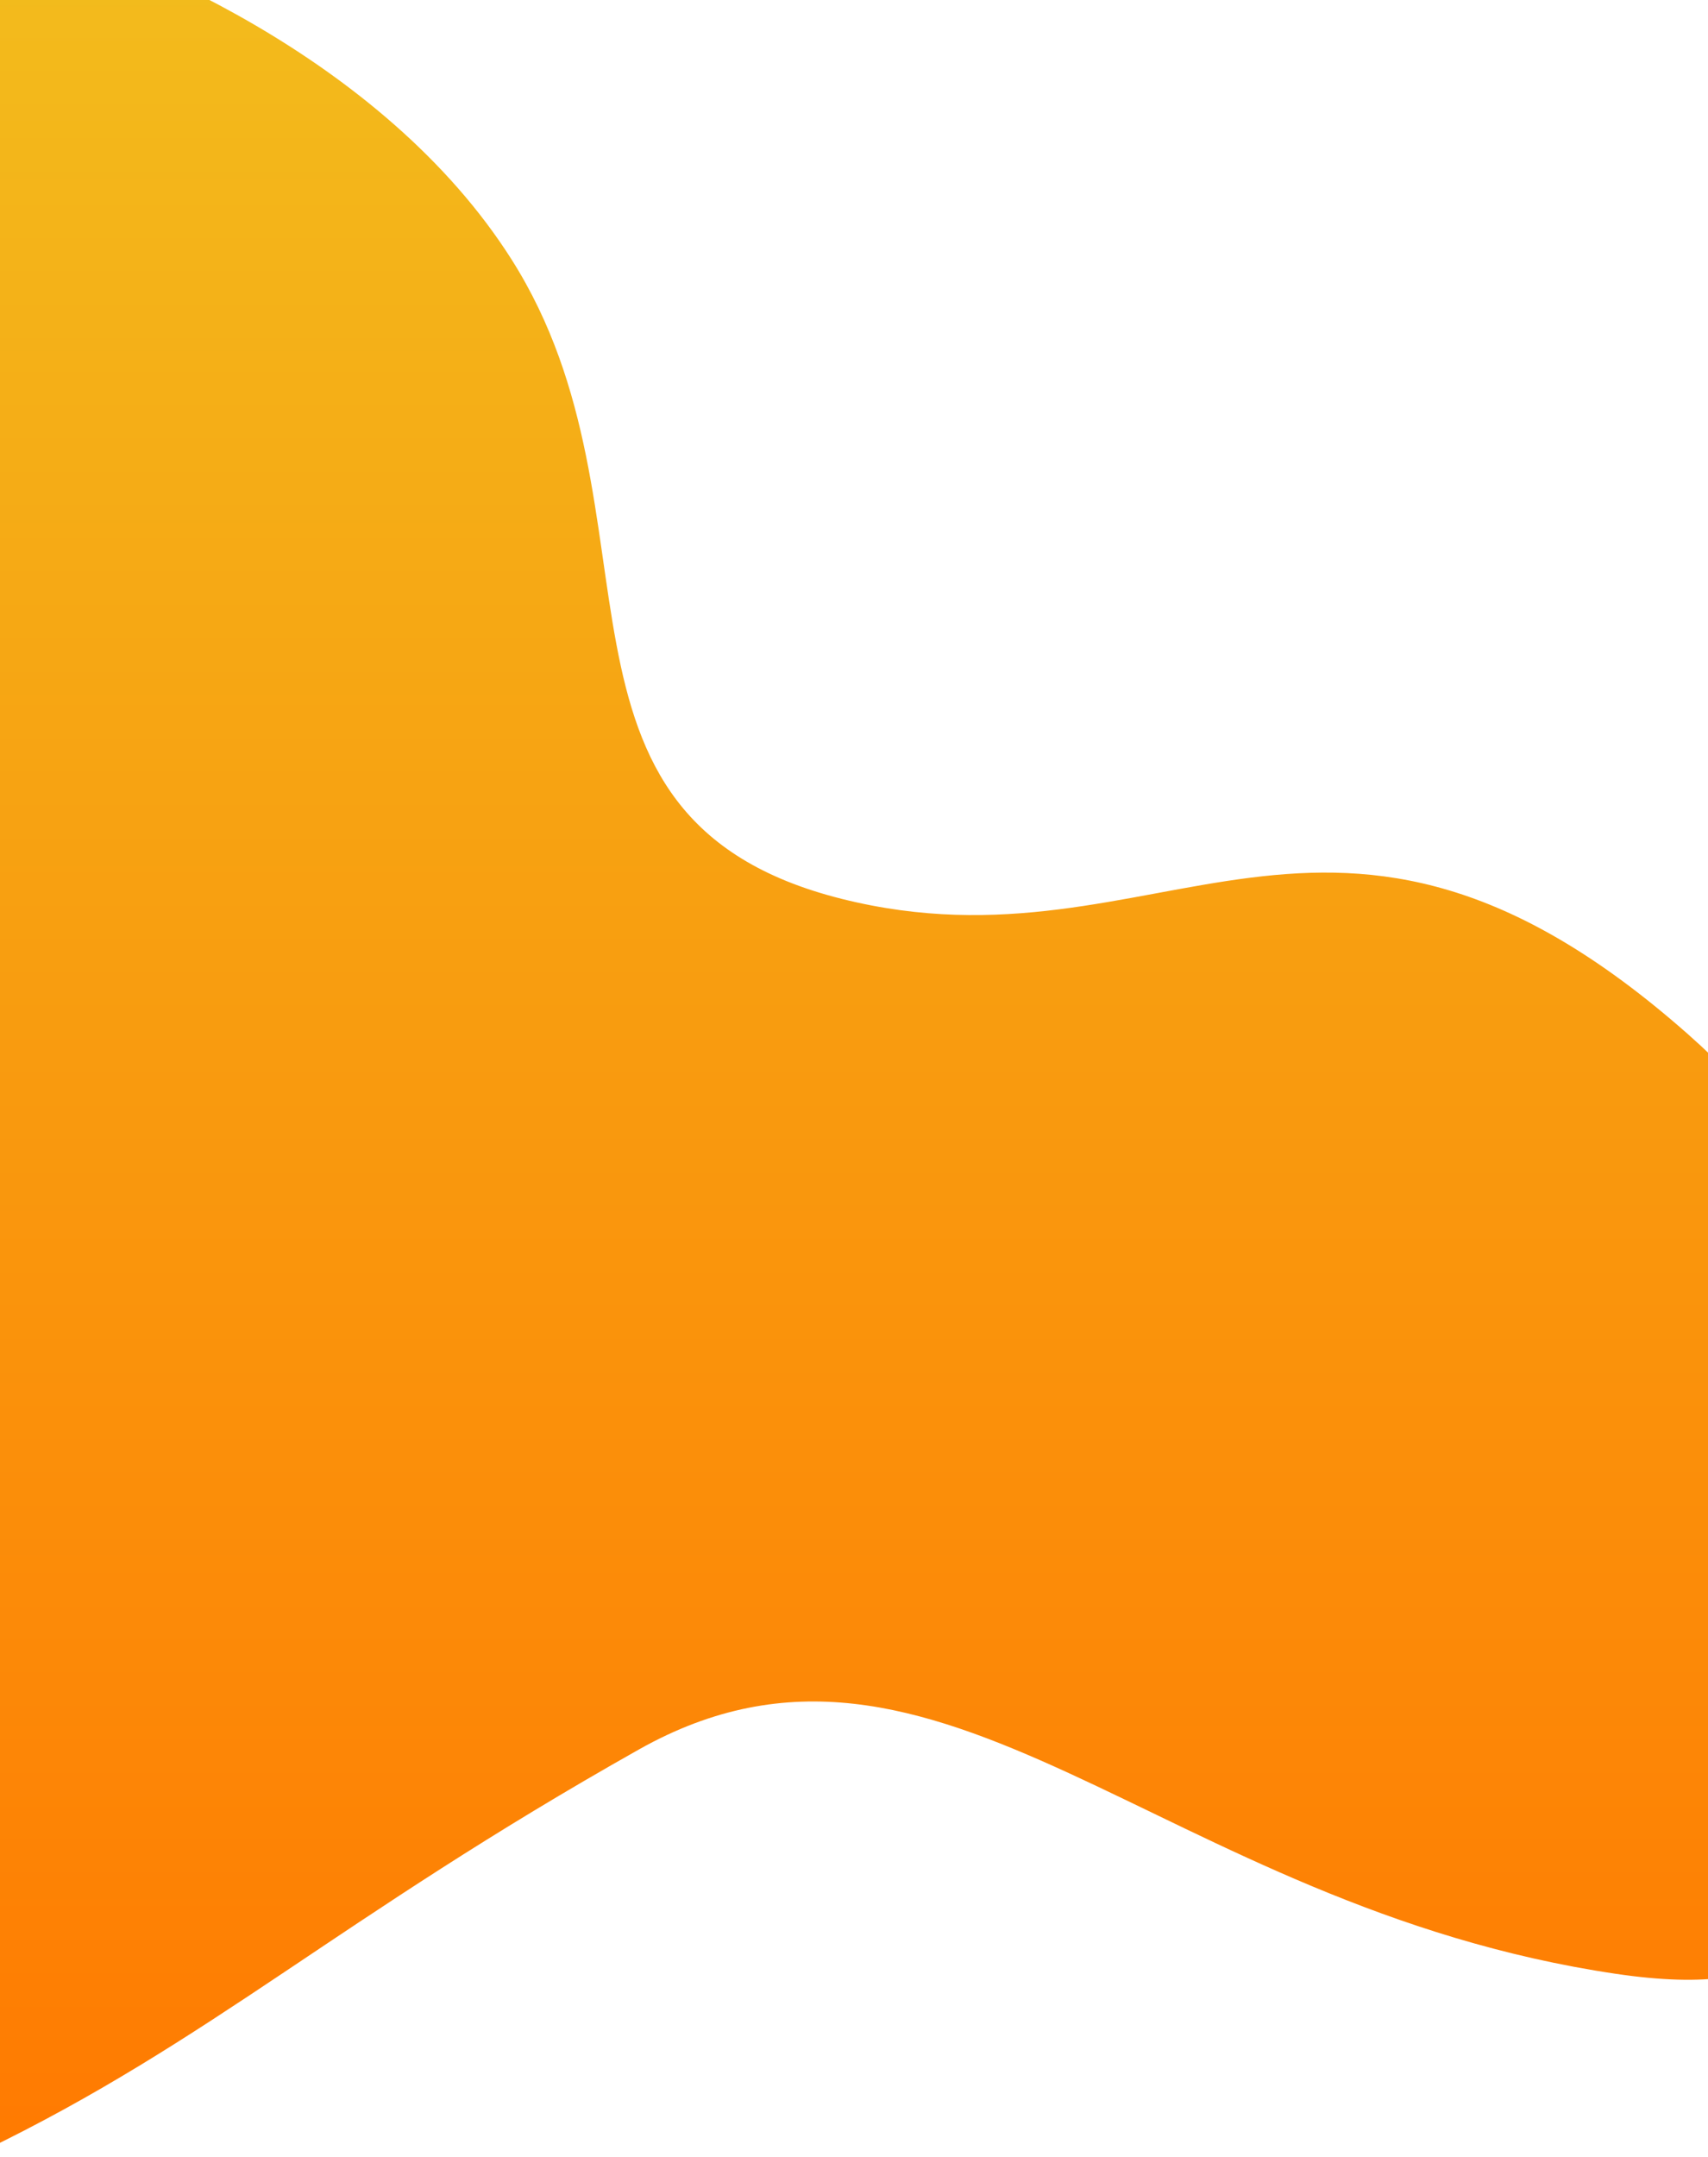 <svg width="1440" height="1818" viewBox="0 0 1440 1818" fill="none" xmlns="http://www.w3.org/2000/svg">
<path d="M431.5 219C323.1 47.8 103.333 -42.667 7 -66.5C-20.333 -23.667 -78.6 73.4 -93 119C-107.4 164.6 -206 418.667 -253.5 540C-238 995.333 -168.5 1887.4 -14.5 1813C178 1720 285.5 1617 538.5 1474.5C791.5 1332 977 1606.5 1362.5 1663.5C1670.9 1709.1 1448.17 1429.17 1469.5 1378C1555 1298.33 1665.4 1085.5 1423 871.5C1120 604 980.5 825.5 709.5 757.5C438.5 689.5 567 433 431.5 219Z" fill="url(#paint0_linear)"/>
<defs>
<linearGradient id="paint0_linear" x1="658.42" y1="-66.5" x2="658.42" y2="1817.38" gradientUnits="userSpaceOnUse">
<stop stop-color="#F2BD1D"/>
<stop offset="1" stop-color="#FF7A01"/>
</linearGradient>
</defs>
</svg>
